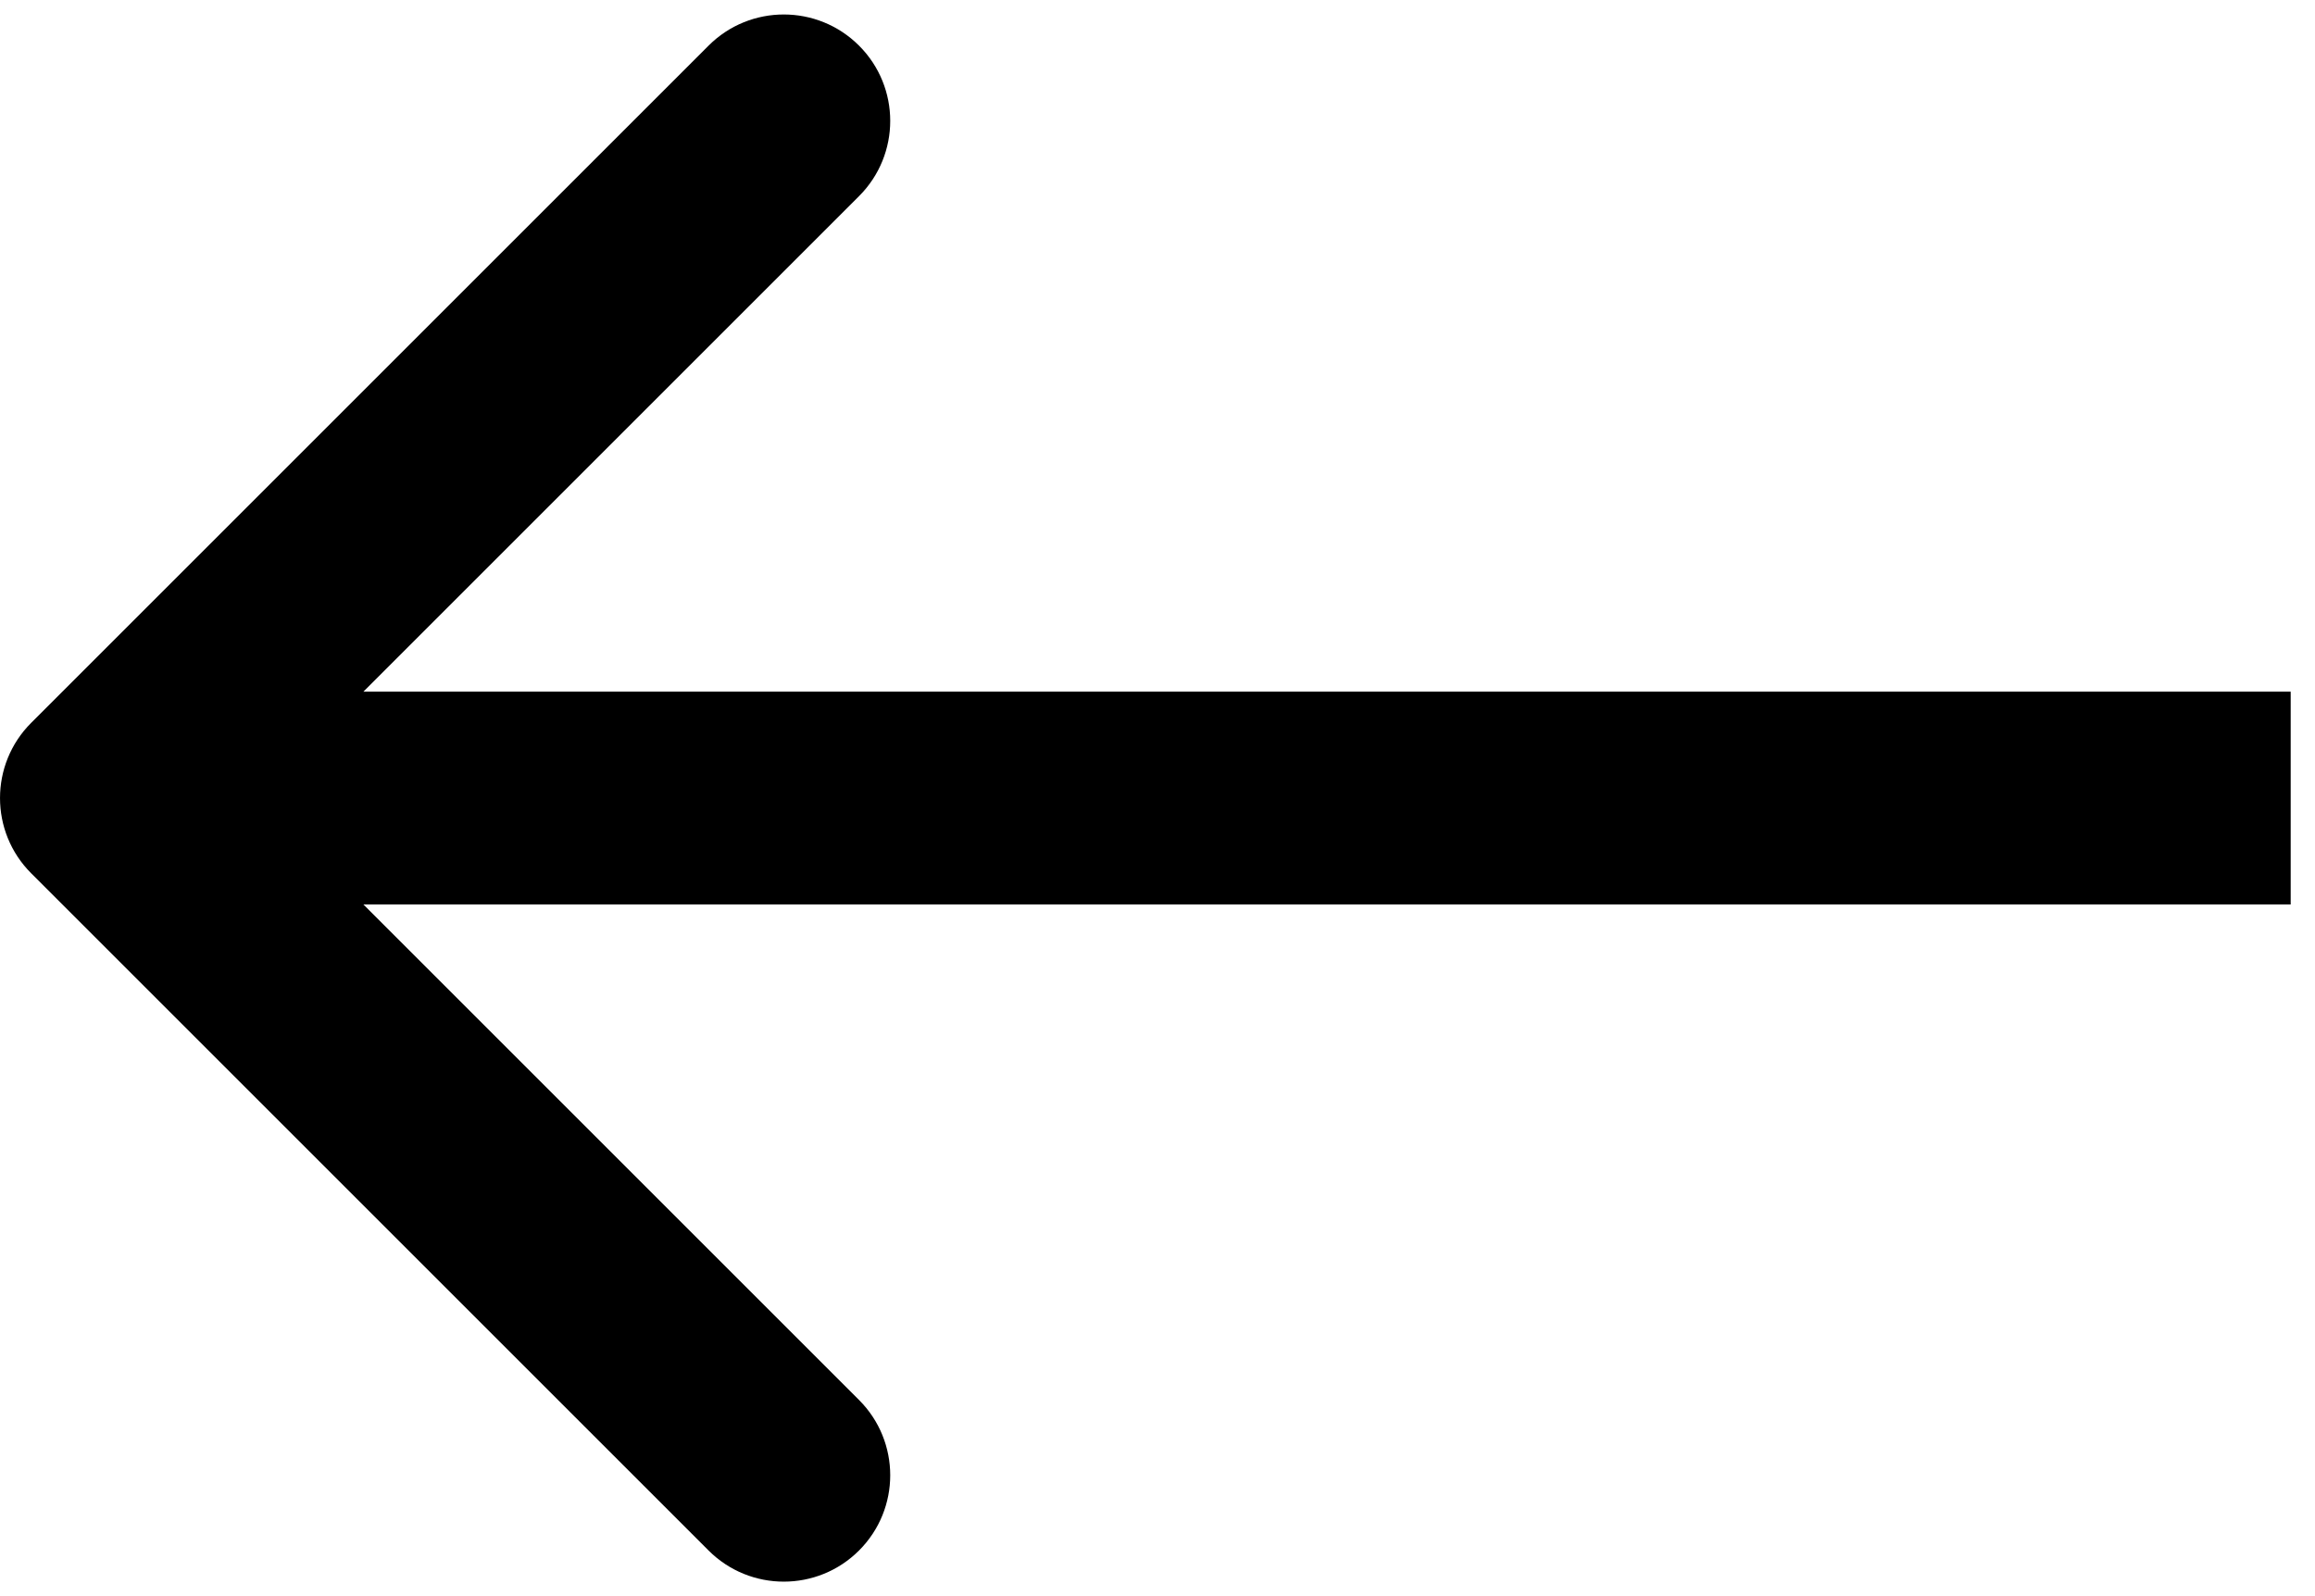 <svg width="87" height="60" viewBox="0 0 87 60" fill="none" xmlns="http://www.w3.org/2000/svg">
<path d="M1.172 27.172C-0.39 28.734 -0.39 31.266 1.172 32.828L26.628 58.284C28.19 59.846 30.722 59.846 32.284 58.284C33.846 56.722 33.846 54.19 32.284 52.627L9.657 30L32.284 7.373C33.846 5.81 33.846 3.278 32.284 1.716C30.722 0.154 28.19 0.154 26.628 1.716L1.172 27.172ZM86.086 26L4 26V34L86.086 34V26Z" fill="black"/>
</svg>
